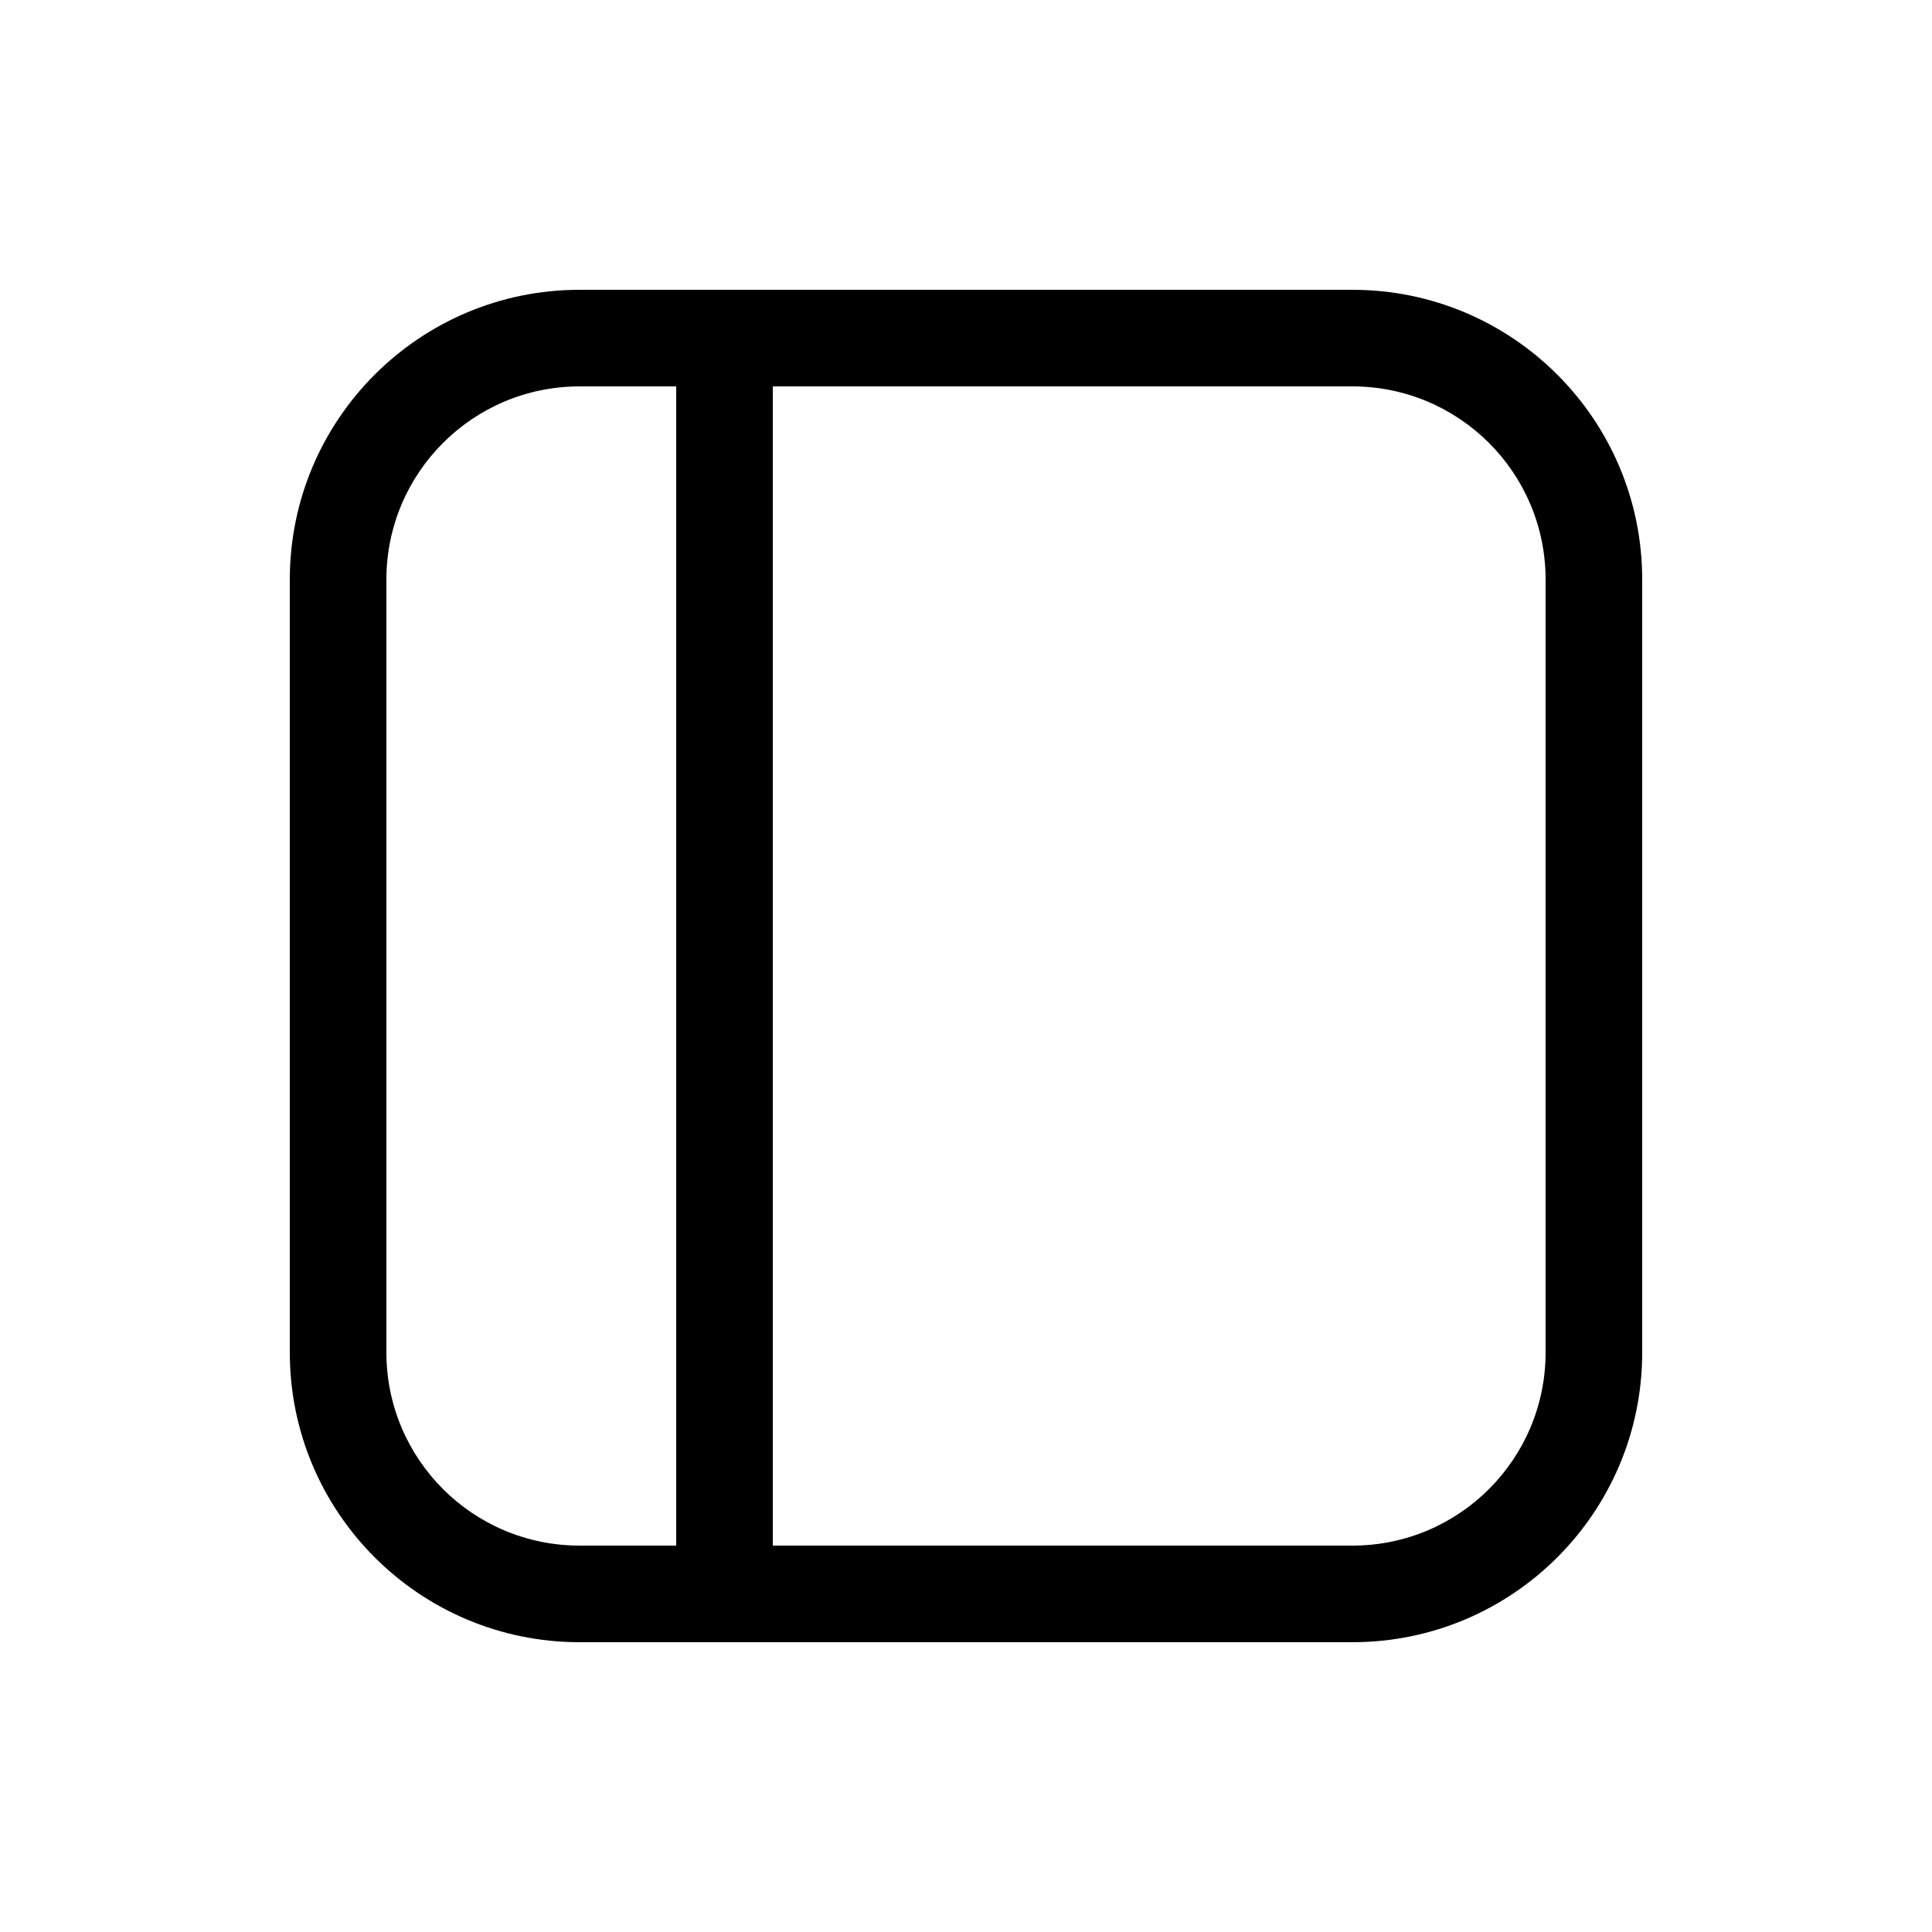 <svg viewBox="0 0 20 20" fill="none" xmlns="http://www.w3.org/2000/svg">
<path d="M6 3C4.343 3 3 4.343 3 6V14C3 15.657 4.343 17 6 17H14C15.657 17 17 15.657 17 14V6C17 4.343 15.657 3 14 3H6ZM4 6C4 4.895 4.895 4 6 4H7V16H6C4.895 16 4 15.105 4 14V6ZM8 16V4H14C15.105 4 16 4.895 16 6V14C16 15.105 15.105 16 14 16H8Z" fill="currentColor"/>
</svg>
